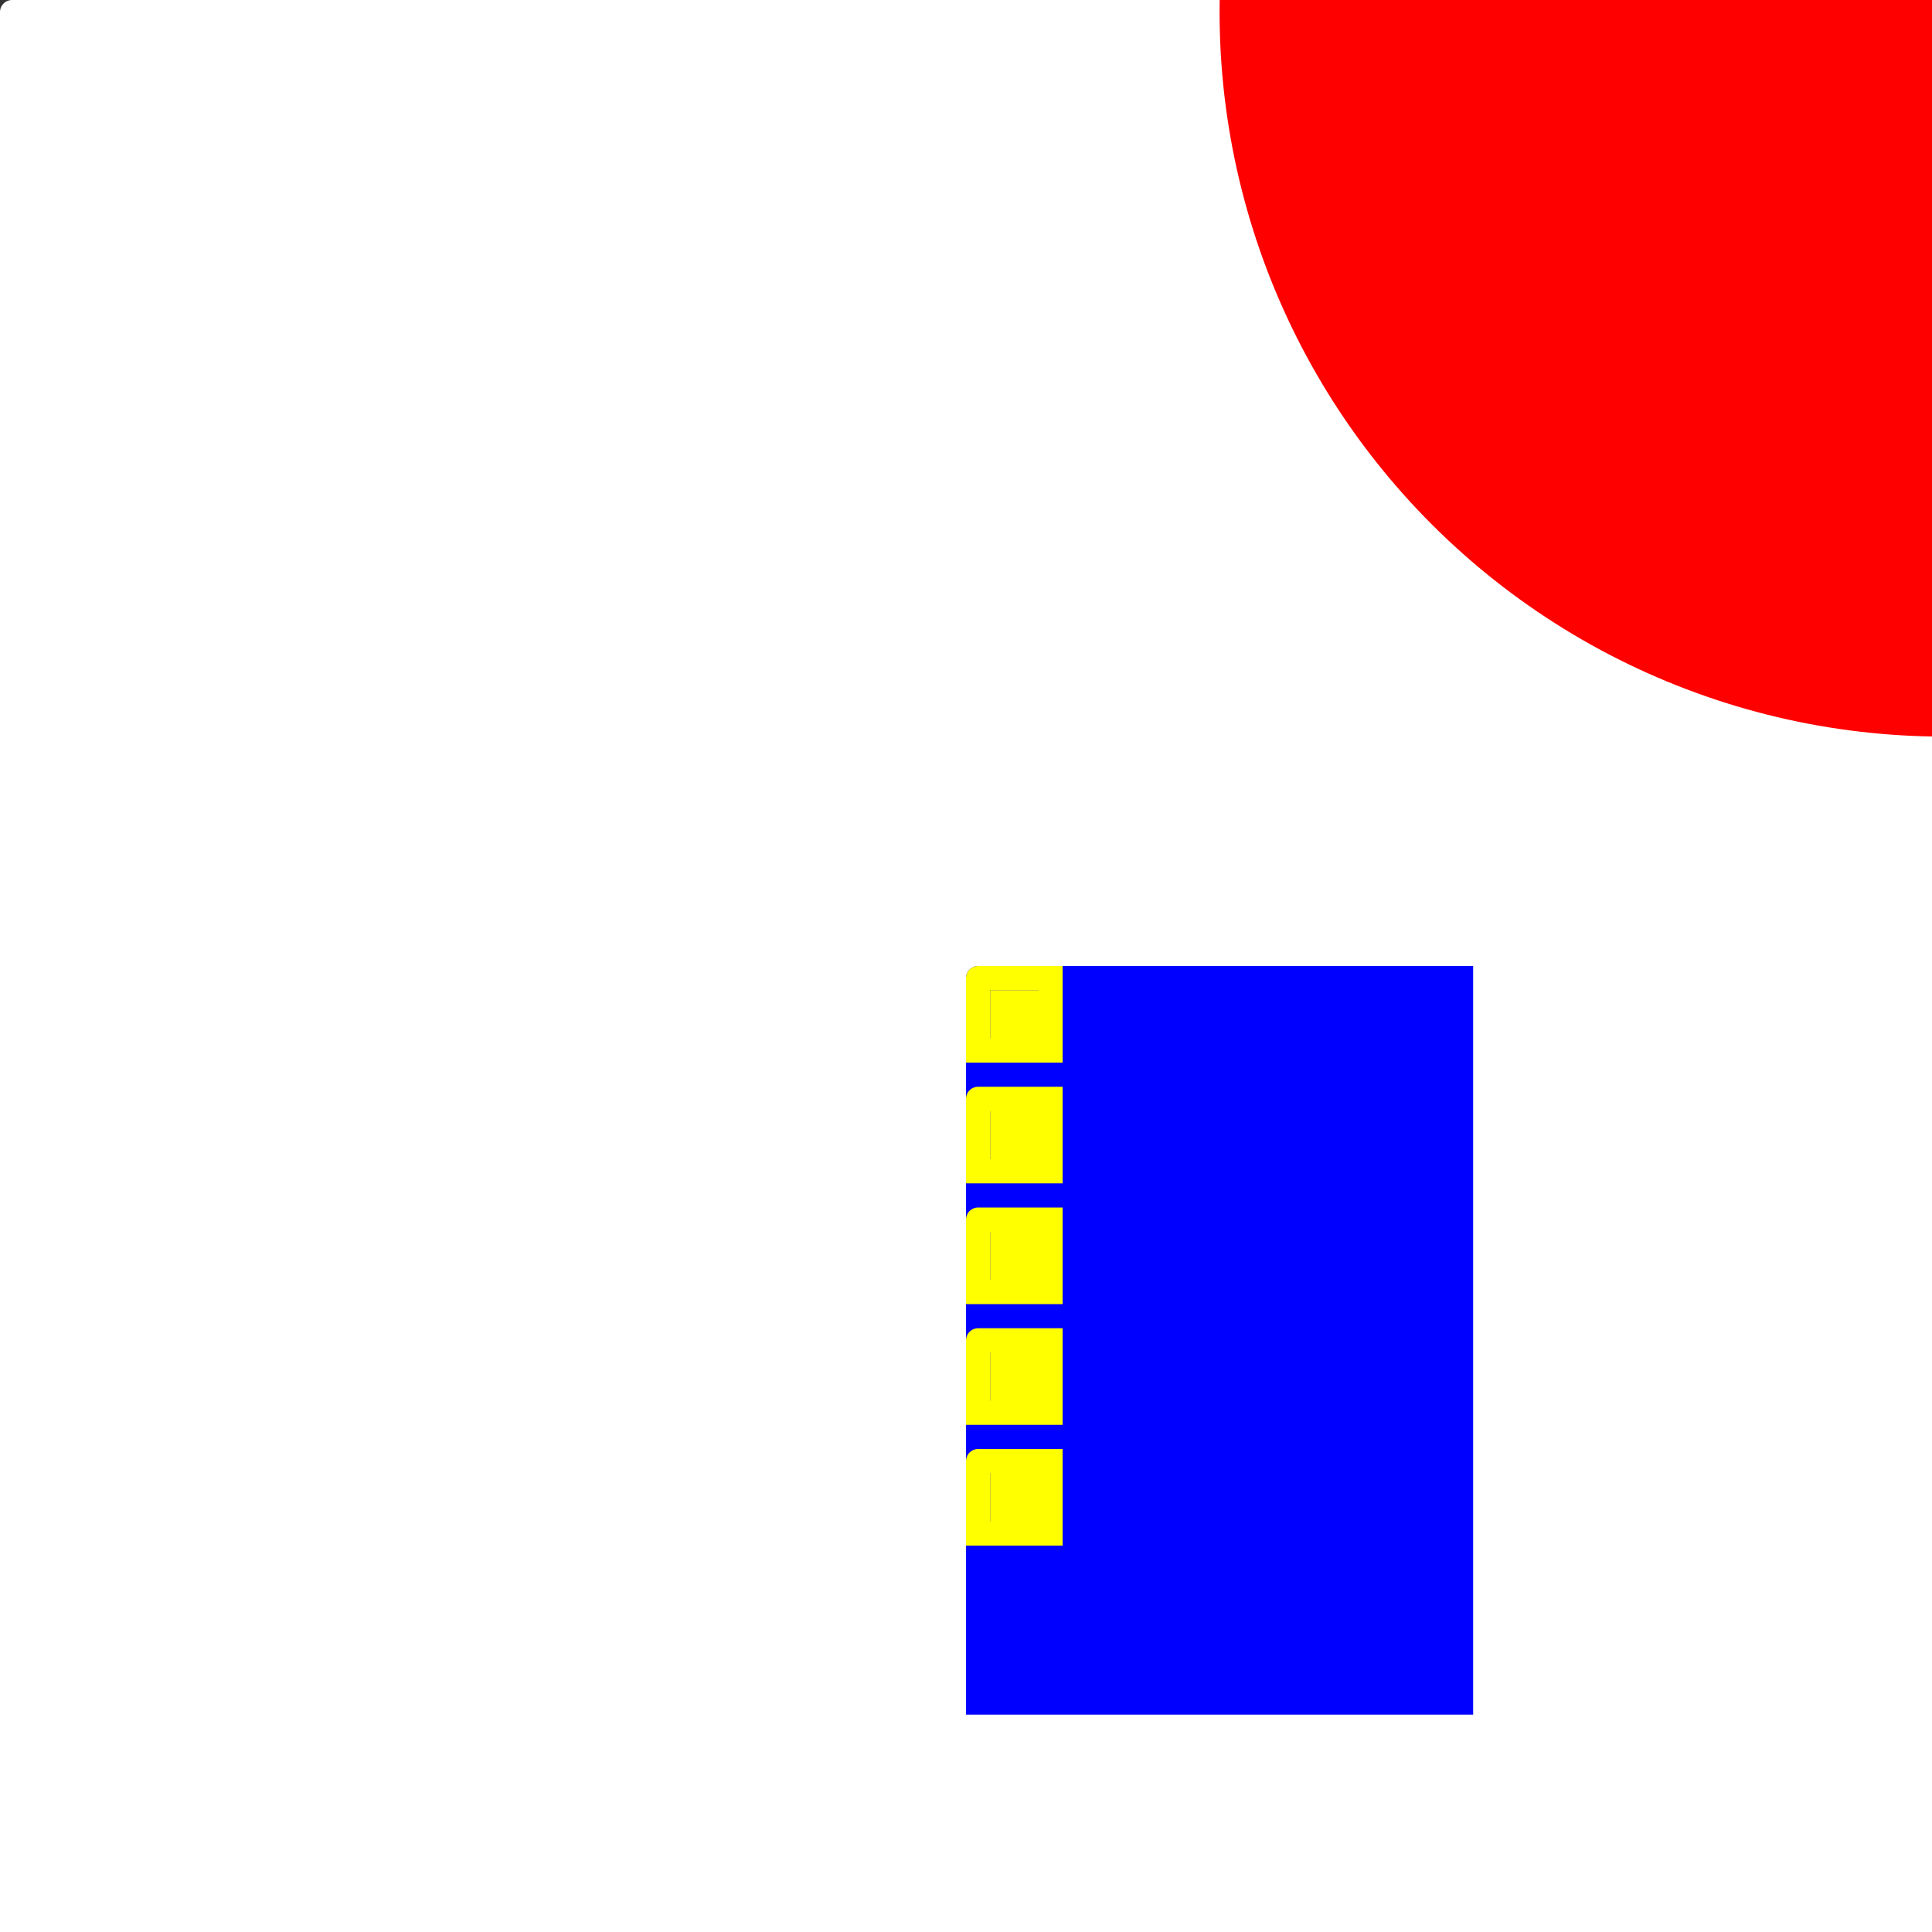 <?xml version="1.0" encoding="utf-8" ?>
<svg baseProfile="full" height="80px" version="1.1" width="80px" xmlns="http://www.w3.org/2000/svg" xmlns:ev="http://www.w3.org/2001/xml-events" xmlns:xlink="http://www.w3.org/1999/xlink"><rect width="100%" height="100%" fill="#333333" stroke="none"/><defs><clipPath id="border_clip"><rect height="80" width="80" x="0" y="0" /></clipPath></defs><polygon clip-path="url(#border_clip)" fill="#ffffff" fill-rule="evenodd" points="0.5,0.5 80.5,0.5 80.5,80.5 0.5,80.5 0.5,0.5" stroke-width="0" /><polygon clip-path="url(#border_clip)" fill="#0000ff" fill-rule="evenodd" points="40.5,40.5 60.5,40.5 60.5,70.5 40.5,70.5 40.5,40.5" stroke-width="0" /><polygon clip-path="url(#border_clip)" fill="#ffff00" fill-rule="evenodd" points="40.5,40.5 43.5,40.5 43.5,43.5 40.5,43.5 40.5,40.5" stroke-width="0" /><polygon clip-path="url(#border_clip)" fill="#ffff00" fill-rule="evenodd" points="40.5,45.5 43.5,45.5 43.5,48.5 40.5,48.5 40.5,45.5" stroke-width="0" /><polygon clip-path="url(#border_clip)" fill="#ffff00" fill-rule="evenodd" points="40.5,50.5 43.5,50.5 43.5,53.5 40.5,53.5 40.5,50.5" stroke-width="0" /><polygon clip-path="url(#border_clip)" fill="#ffff00" fill-rule="evenodd" points="40.5,55.5 43.5,55.5 43.5,58.5 40.5,58.5 40.5,55.5" stroke-width="0" /><polygon clip-path="url(#border_clip)" fill="#ffff00" fill-rule="evenodd" points="40.5,60.5 43.5,60.5 43.5,63.5 40.5,63.5 40.5,60.5" stroke-width="0" /><polyline clip-path="url(#border_clip)" fill="none" points="0.5,0.5 80.5,0.5 80.5,80.5 0.5,80.5 0.5,0.5" stroke="#ffffff" stroke-linecap="round" stroke-width="1" /><polyline clip-path="url(#border_clip)" fill="none" points="80.5,0.5 80.5,0.5" stroke="#ff0000" stroke-linecap="round" stroke-width="60" /><polyline clip-path="url(#border_clip)" fill="none" points="40.5,40.5 60.5,40.5 60.5,70.5 40.5,70.5 40.5,40.5" stroke="#0000ff" stroke-linecap="round" stroke-width="1" /><polyline clip-path="url(#border_clip)" fill="none" points="40.5,40.5 43.5,40.5 43.5,43.5 40.5,43.5 40.5,40.5" stroke="#ffff00" stroke-linecap="round" stroke-width="1" /><polyline clip-path="url(#border_clip)" fill="none" points="40.5,45.5 43.5,45.5 43.5,48.5 40.5,48.5 40.5,45.5" stroke="#ffff00" stroke-linecap="round" stroke-width="1" /><polyline clip-path="url(#border_clip)" fill="none" points="40.5,50.5 43.5,50.5 43.5,53.5 40.5,53.5 40.5,50.5" stroke="#ffff00" stroke-linecap="round" stroke-width="1" /><polyline clip-path="url(#border_clip)" fill="none" points="40.5,55.5 43.5,55.5 43.5,58.5 40.5,58.5 40.5,55.5" stroke="#ffff00" stroke-linecap="round" stroke-width="1" /><polyline clip-path="url(#border_clip)" fill="none" points="40.5,60.5 43.5,60.5 43.5,63.5 40.5,63.5 40.5,60.5" stroke="#ffff00" stroke-linecap="round" stroke-width="1" /></svg>